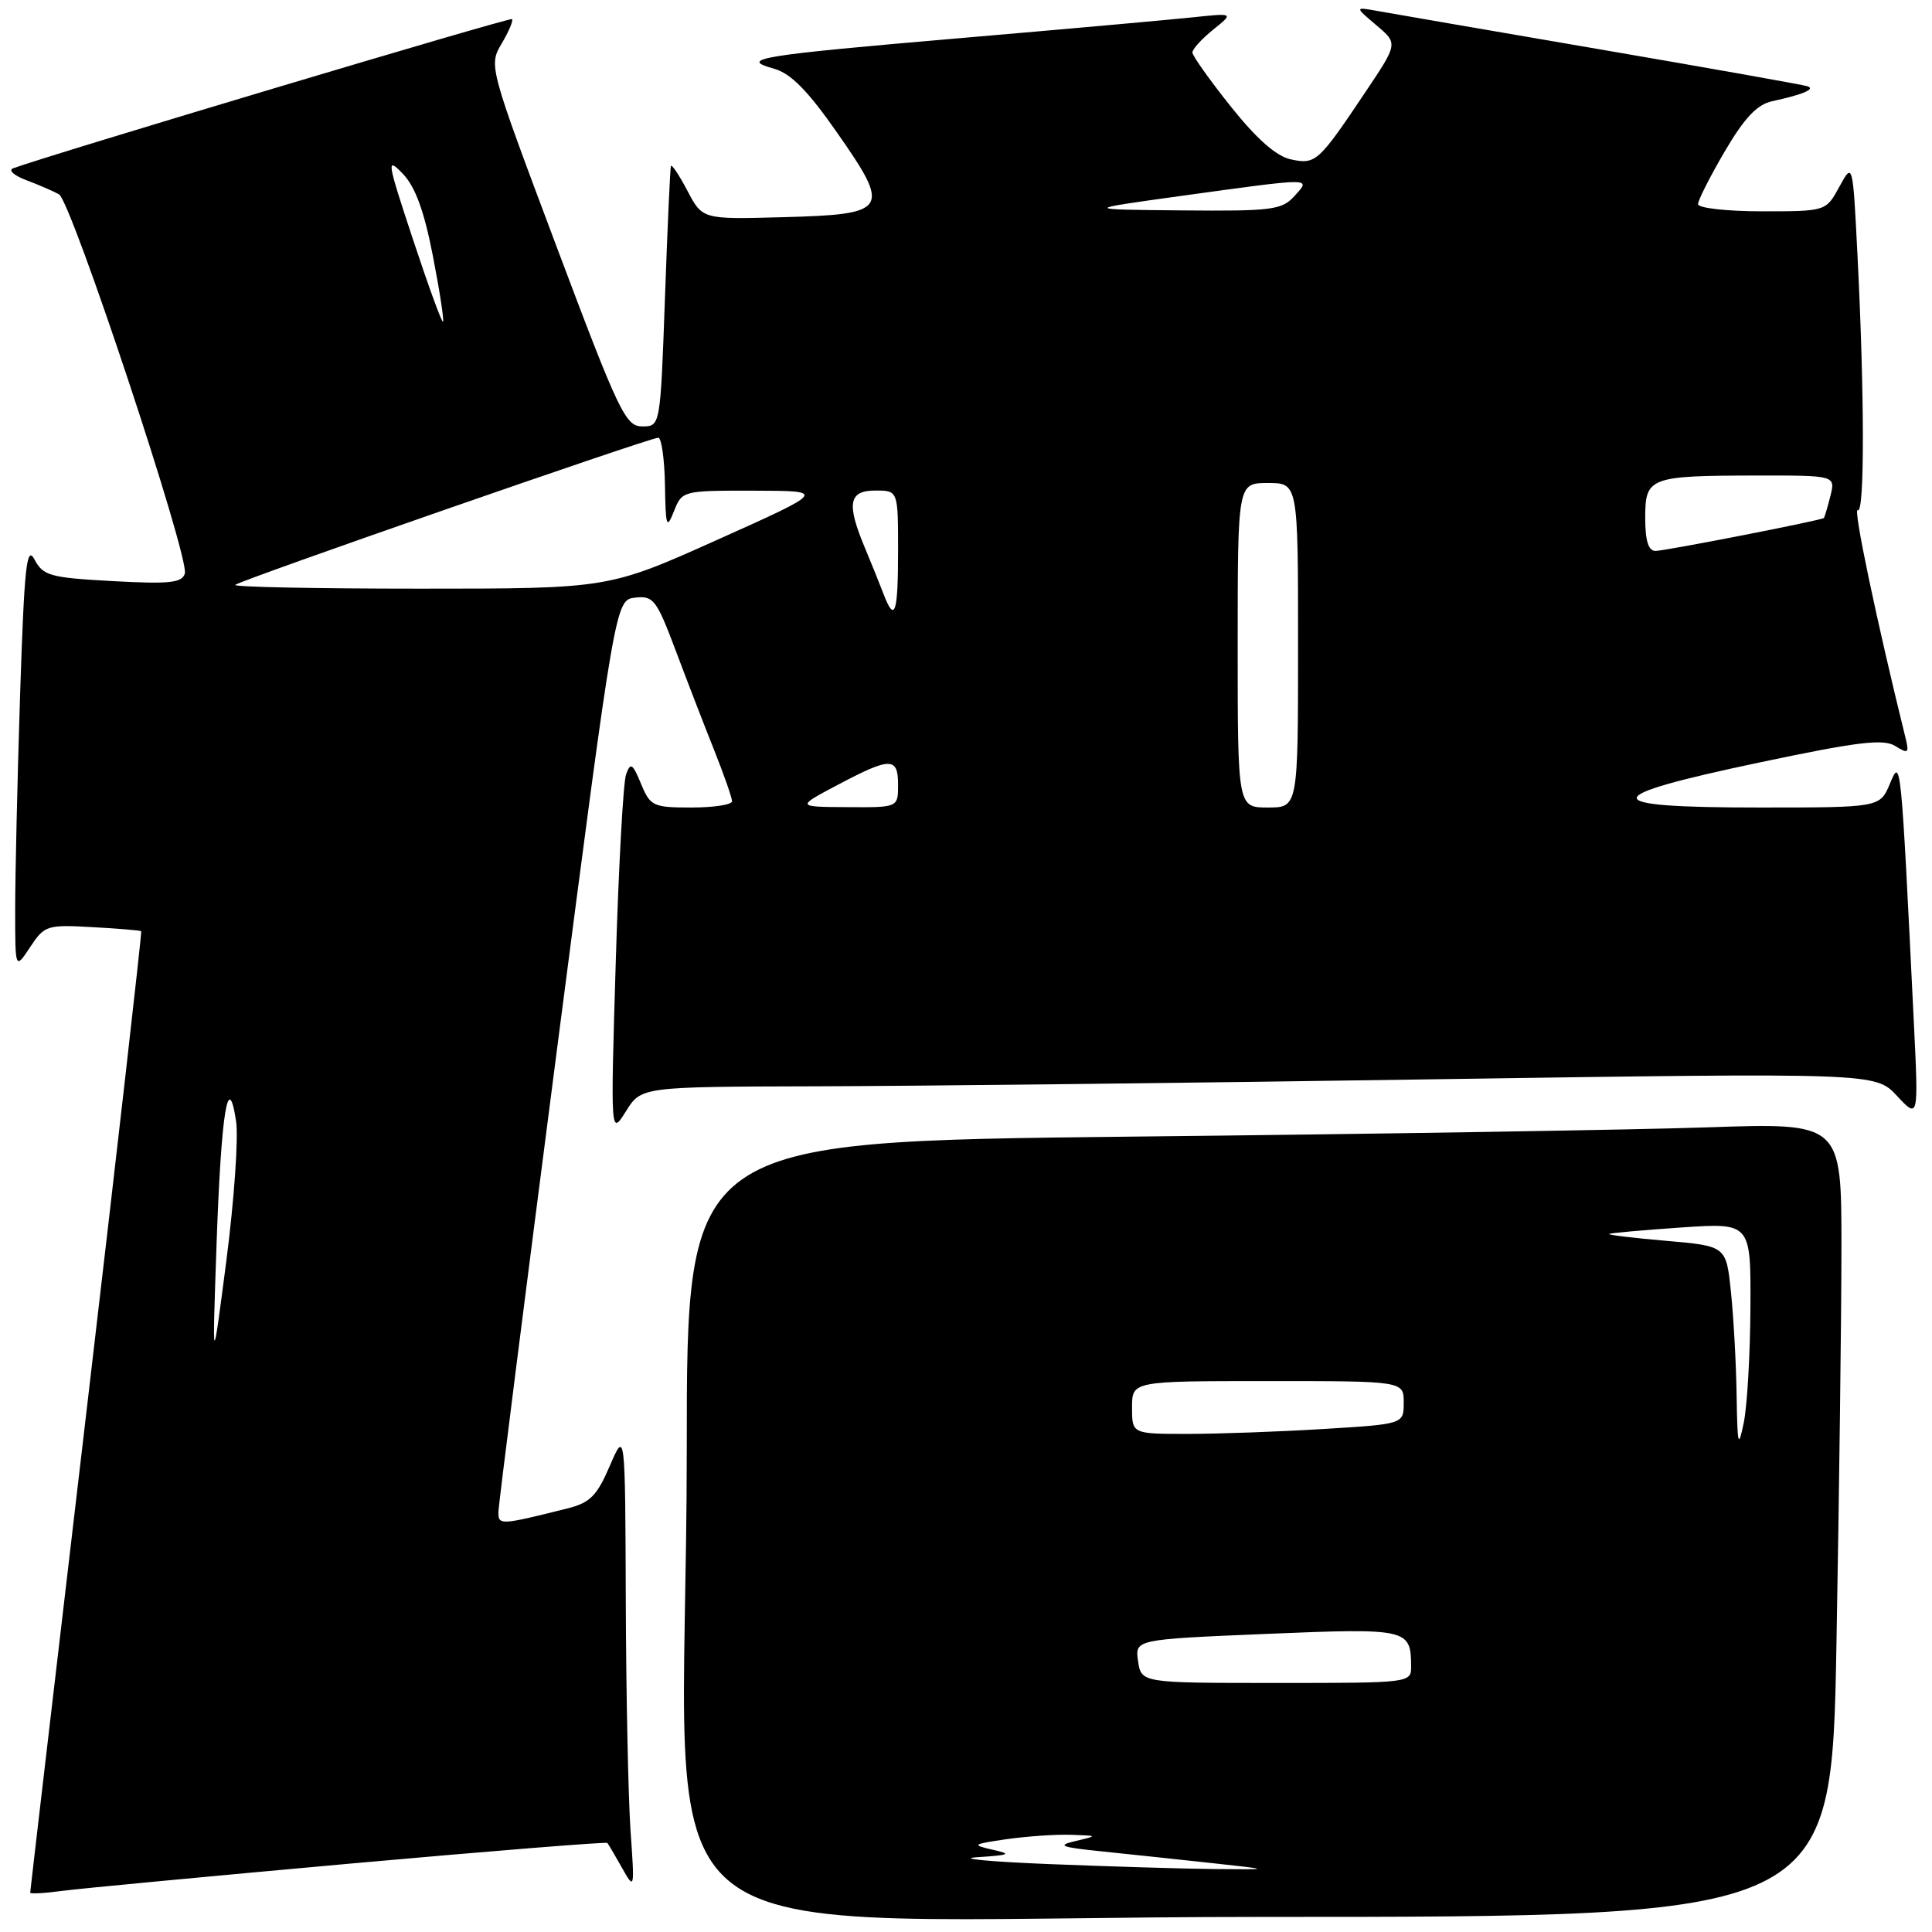 <?xml version="1.0" encoding="UTF-8" standalone="no"?>
<!DOCTYPE svg PUBLIC "-//W3C//DTD SVG 1.1//EN" "http://www.w3.org/Graphics/SVG/1.1/DTD/svg11.dtd" >
<svg xmlns="http://www.w3.org/2000/svg" xmlns:xlink="http://www.w3.org/1999/xlink" version="1.1" viewBox="0 0 256 256">
 <g >
 <path fill="currentColor"
d=" M 243.34 217.84 C 243.70 197.95 244.00 174.27 244.00 165.22 C 244.00 148.77 244.00 148.77 226.25 149.38 C 216.49 149.71 182.06 150.27 149.75 150.61 C 91.00 151.25 91.00 151.25 91.00 191.97 C 91.00 262.29 80.77 254.00 167.49 254.00 C 242.68 254.00 242.68 254.00 243.34 217.84 Z  M 46.37 246.94 C 64.99 245.27 80.35 244.04 80.48 244.20 C 80.62 244.37 81.49 245.85 82.42 247.50 C 84.09 250.46 84.10 250.41 83.55 242.60 C 83.25 238.25 82.96 224.53 82.92 212.10 C 82.84 189.50 82.84 189.50 80.80 194.24 C 79.08 198.24 78.18 199.13 75.13 199.89 C 66.20 202.12 66.00 202.13 66.05 200.27 C 66.07 199.30 69.57 171.73 73.81 139.00 C 81.54 79.50 81.54 79.50 84.16 79.19 C 86.58 78.91 87.00 79.47 89.53 86.19 C 91.04 90.21 93.34 96.17 94.64 99.42 C 95.94 102.68 97.00 105.72 97.00 106.17 C 97.00 106.63 94.58 107.00 91.62 107.00 C 86.54 107.00 86.17 106.83 84.94 103.86 C 83.82 101.15 83.55 100.98 82.96 102.61 C 82.58 103.65 81.97 114.85 81.59 127.50 C 80.90 150.50 80.90 150.50 82.94 147.25 C 84.97 144.00 84.97 144.00 108.24 143.94 C 121.03 143.91 157.82 143.50 190.00 143.01 C 248.50 142.14 248.50 142.14 251.36 145.21 C 254.22 148.27 254.22 148.27 253.59 135.39 C 251.87 100.25 251.88 100.37 250.43 103.83 C 249.10 107.00 249.10 107.00 233.05 107.00 C 211.47 107.00 211.49 105.60 233.10 101.04 C 246.18 98.28 249.56 97.87 251.13 98.85 C 252.85 99.92 252.99 99.81 252.49 97.77 C 248.63 82.13 245.50 67.19 246.16 67.60 C 247.09 68.17 247.06 52.06 246.11 33.50 C 245.50 21.50 245.50 21.50 243.72 24.75 C 241.95 28.00 241.95 28.00 233.47 28.00 C 228.81 28.00 225.00 27.57 225.00 27.05 C 225.00 26.53 226.59 23.39 228.54 20.06 C 231.13 15.64 232.81 13.86 234.79 13.42 C 238.91 12.53 240.61 11.80 239.50 11.43 C 238.95 11.24 226.57 9.04 212.00 6.54 C 197.43 4.04 184.15 1.75 182.50 1.45 C 179.50 0.91 179.50 0.91 182.37 3.34 C 185.24 5.76 185.24 5.76 180.97 12.13 C 174.69 21.51 174.35 21.82 171.05 21.12 C 169.11 20.70 166.54 18.44 163.09 14.12 C 160.29 10.61 158.00 7.39 158.00 6.95 C 158.00 6.51 159.24 5.15 160.75 3.93 C 163.50 1.72 163.50 1.72 158.00 2.30 C 154.97 2.62 141.25 3.85 127.50 5.03 C 100.42 7.35 97.80 7.78 102.55 9.10 C 104.79 9.73 107.02 11.99 110.95 17.62 C 118.10 27.85 117.73 28.41 103.68 28.78 C 93.08 29.07 93.08 29.07 91.09 25.28 C 89.99 23.20 89.01 21.73 88.90 22.00 C 88.80 22.27 88.44 30.15 88.11 39.50 C 87.50 56.50 87.50 56.50 85.10 56.50 C 82.89 56.50 82.01 54.66 73.72 32.60 C 64.78 8.79 64.75 8.69 66.47 5.78 C 67.42 4.17 68.04 2.71 67.85 2.53 C 67.57 2.27 6.45 20.55 1.74 22.30 C 1.06 22.55 1.85 23.26 3.50 23.88 C 5.15 24.50 7.09 25.34 7.82 25.75 C 9.46 26.68 25.14 73.93 24.49 76.00 C 24.11 77.24 22.44 77.41 14.93 77.00 C 6.65 76.55 5.71 76.29 4.58 74.15 C 3.52 72.17 3.22 75.01 2.66 92.15 C 2.30 103.34 2.01 116.10 2.01 120.50 C 2.01 128.50 2.01 128.50 3.99 125.50 C 5.89 122.62 6.22 122.51 12.23 122.85 C 15.68 123.04 18.59 123.28 18.71 123.39 C 18.82 123.50 15.56 152.13 11.46 187.02 C 7.36 221.91 4.00 250.60 4.00 250.79 C 4.00 250.97 5.91 250.87 8.25 250.55 C 10.59 250.24 27.74 248.62 46.37 246.94 Z  M 139.00 247.00 C 131.03 246.68 126.75 246.27 129.50 246.09 C 133.87 245.80 134.12 245.68 131.50 245.09 C 128.71 244.46 128.84 244.36 133.39 243.70 C 136.08 243.32 139.90 243.05 141.89 243.12 C 145.50 243.24 145.50 243.24 142.50 243.95 C 139.98 244.54 140.53 244.76 146.00 245.32 C 149.57 245.69 156.10 246.38 160.50 246.86 C 168.50 247.73 168.50 247.73 161.00 247.66 C 156.88 247.62 146.97 247.32 139.00 247.00 Z  M 150.80 220.11 C 150.38 217.23 150.38 217.23 167.81 216.50 C 186.52 215.72 186.95 215.82 186.98 220.75 C 187.00 223.00 187.00 223.00 169.11 223.00 C 151.23 223.00 151.23 223.00 150.80 220.11 Z  M 230.11 184.90 C 230.05 180.71 229.71 174.55 229.36 171.20 C 228.73 165.11 228.73 165.11 220.83 164.42 C 216.49 164.05 213.06 163.63 213.22 163.51 C 213.37 163.38 217.66 163.00 222.75 162.65 C 232.00 162.02 232.00 162.02 231.94 173.26 C 231.91 179.44 231.51 186.30 231.06 188.50 C 230.33 192.04 230.22 191.62 230.11 184.90 Z  M 150.00 186.50 C 150.00 183.00 150.00 183.00 168.00 183.00 C 186.00 183.00 186.00 183.00 186.00 185.85 C 186.00 188.70 186.00 188.70 175.34 189.35 C 169.48 189.71 161.38 190.00 157.34 190.00 C 150.00 190.00 150.00 190.00 150.00 186.50 Z  M 28.69 165.00 C 29.30 147.46 30.23 141.59 31.28 148.56 C 31.61 150.73 31.03 159.03 30.00 167.00 C 28.12 181.50 28.12 181.50 28.69 165.00 Z  M 111.00 104.00 C 118.02 100.29 119.00 100.29 119.00 104.00 C 119.00 107.00 119.00 107.00 112.25 106.95 C 105.50 106.91 105.50 106.91 111.00 104.00 Z  M 164.00 85.50 C 164.00 64.00 164.00 64.00 168.00 64.00 C 172.00 64.00 172.00 64.00 172.00 85.50 C 172.00 107.00 172.00 107.00 168.00 107.00 C 164.00 107.00 164.00 107.00 164.00 85.50 Z  M 117.09 78.75 C 116.62 77.51 115.51 74.76 114.62 72.63 C 112.14 66.71 112.45 65.00 116.00 65.00 C 119.00 65.00 119.00 65.00 119.00 73.00 C 119.00 81.28 118.56 82.60 117.09 78.75 Z  M 31.17 77.50 C 31.76 76.90 86.10 58.00 87.22 58.00 C 87.65 58.00 88.05 60.81 88.11 64.25 C 88.20 69.82 88.33 70.20 89.30 67.75 C 90.38 65.02 90.44 65.00 99.94 65.02 C 109.50 65.04 109.50 65.04 95.06 71.52 C 80.62 78.00 80.62 78.00 55.65 78.00 C 41.91 78.00 30.89 77.78 31.17 77.50 Z  M 218.00 68.62 C 218.00 63.23 218.52 63.03 232.86 63.01 C 243.22 63.00 243.22 63.00 242.53 65.75 C 242.15 67.26 241.76 68.56 241.67 68.64 C 241.30 68.96 220.63 73.00 219.36 73.00 C 218.42 73.00 218.00 71.65 218.00 68.62 Z  M 54.73 31.75 C 51.25 21.23 51.17 20.73 53.39 23.04 C 55.04 24.77 56.21 27.99 57.36 33.92 C 58.26 38.55 58.86 42.47 58.70 42.63 C 58.55 42.79 56.76 37.89 54.73 31.75 Z  M 156.50 25.96 C 174.23 23.52 173.75 23.51 171.50 26.00 C 169.85 27.82 168.51 27.99 156.60 27.88 C 143.50 27.76 143.50 27.76 156.50 25.96 Z "/>
</g>
</svg>